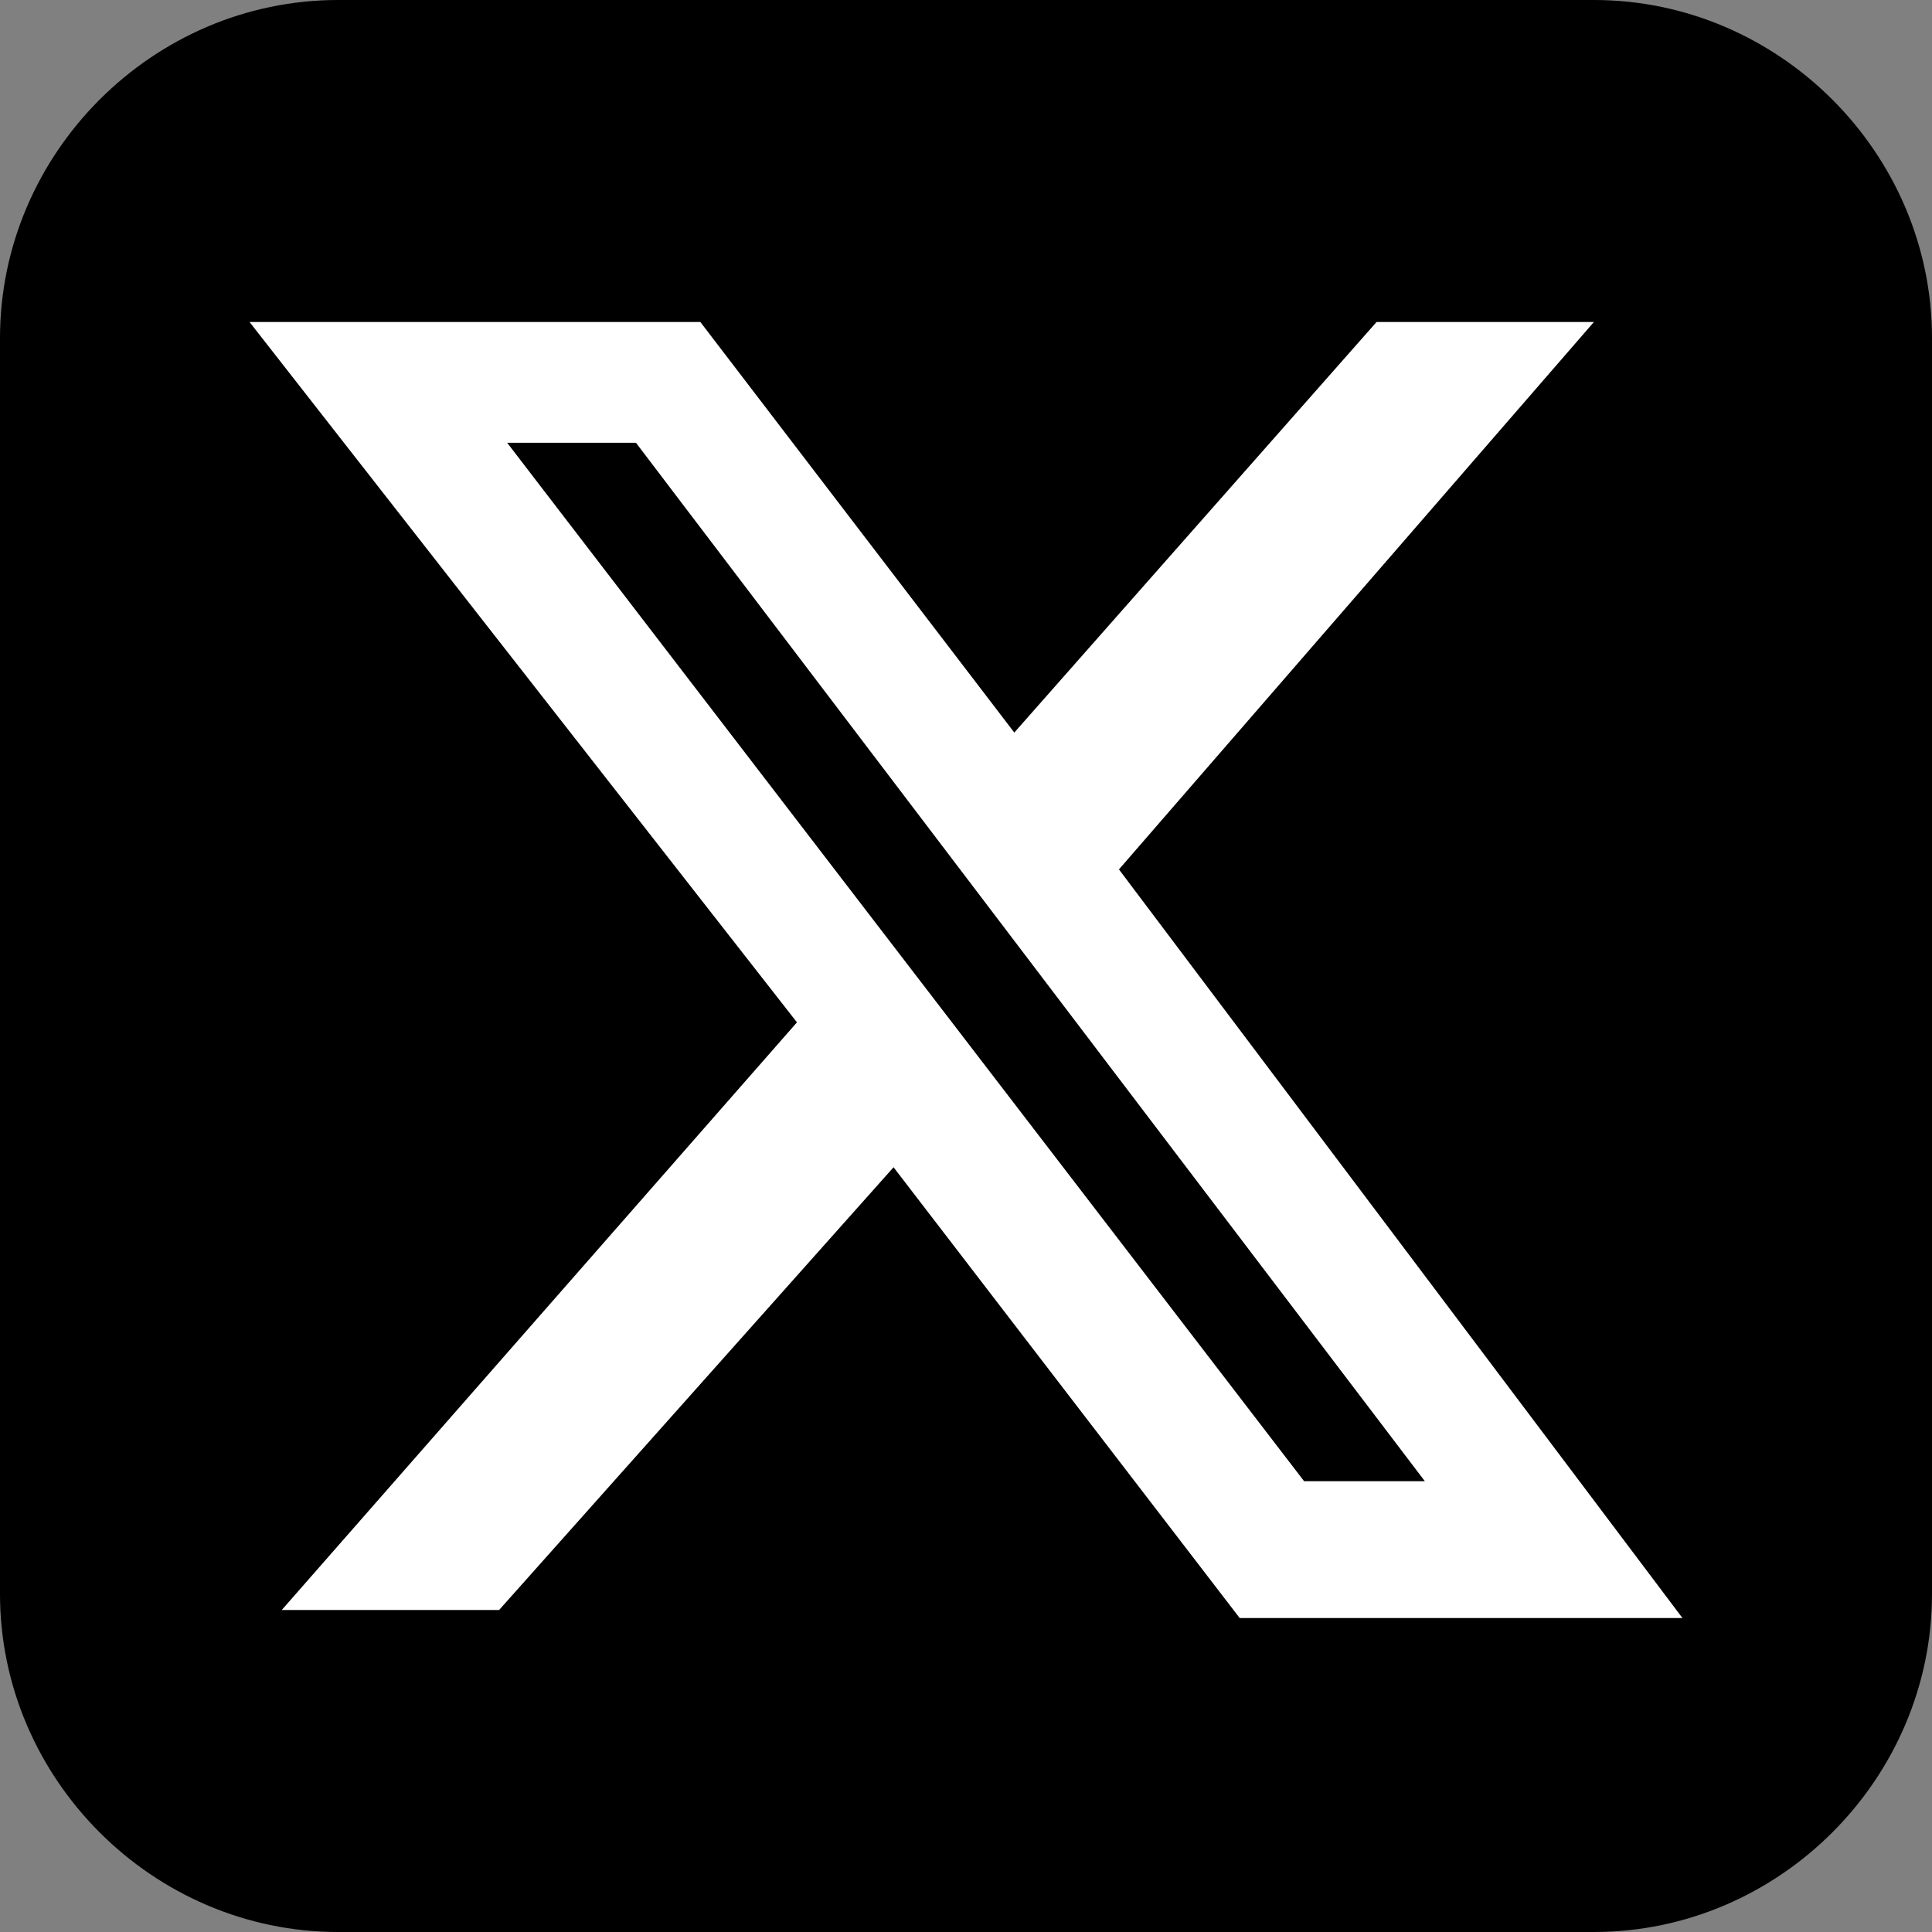 <svg xmlns="http://www.w3.org/2000/svg" viewBox="0 0 24 24" style="enable-background:new 0 0 24 24" xml:space="preserve"><rect x="0" y="0" width="24" height="24" fill="#808080" stroke="none"/><path d="M19.8 24H4.2C1.9 24 0 22.1 0 19.8V4.2C0 1.9 1.9 0 4.2 0h15.6C22.1 0 24 1.9 24 4.2v15.6c0 2.3-1.9 4.2-4.2 4.2z"/><path d="M17.1 4h2.7l-5.9 6.8 7 9.3h-5.5l-4.3-5.6L6.2 20H3.5l6.4-7.3L3.1 4h5.6l3.9 5.1L17.1 4zm-.9 14.4h1.5L7.9 5.5H6.3l9.9 12.9z" style="fill:#fff"/></svg>